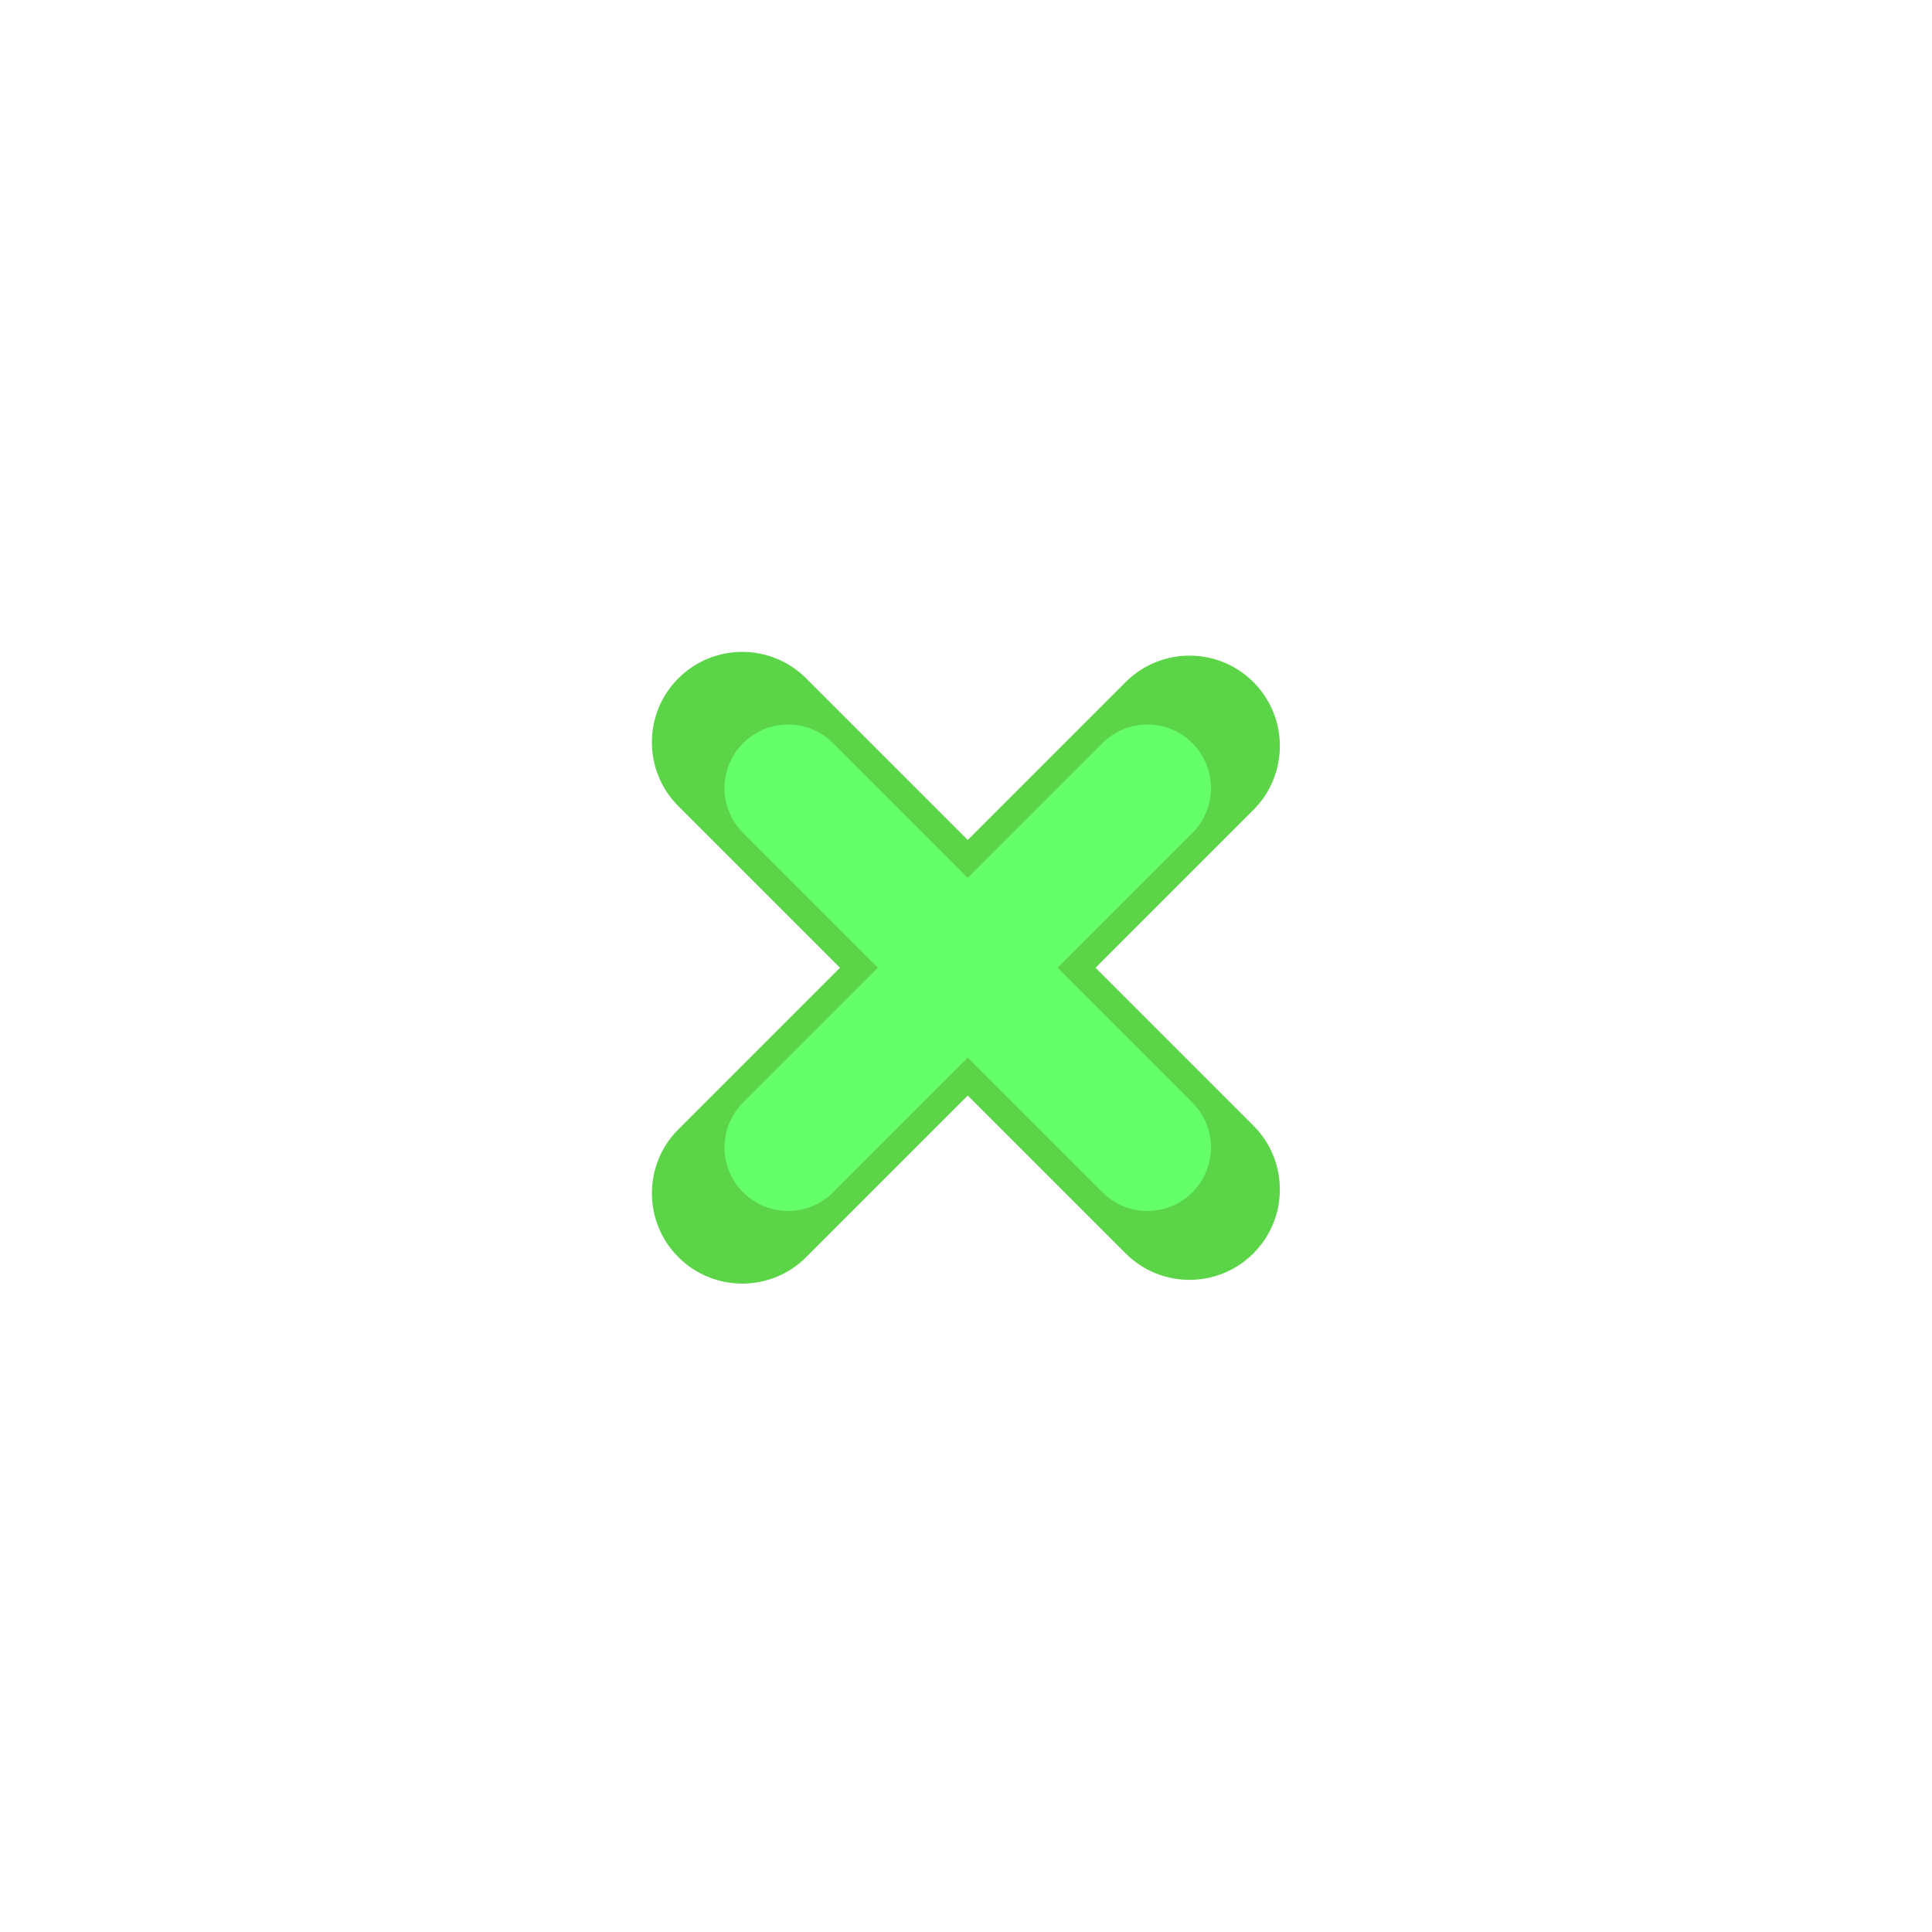 <svg width="1001" height="1001" viewBox="0 0 1001 1001" fill="none" xmlns="http://www.w3.org/2000/svg">
<path fill-rule="evenodd" clip-rule="evenodd" d="M649.408 353.404C631.125 335.121 601.482 335.121 583.199 353.404L501.406 435.197L417.671 351.462C399.388 333.179 369.745 333.179 351.462 351.462C333.179 369.745 333.179 399.388 351.462 417.671L435.197 501.406L351.47 585.133C333.187 603.416 333.187 633.059 351.47 651.342C369.753 669.625 399.395 669.625 417.678 651.342L501.406 567.614L583.192 649.4C601.475 667.683 631.117 667.683 649.4 649.4C667.683 631.117 667.683 601.475 649.4 583.192L567.614 501.406L649.408 419.612C667.691 401.329 667.691 371.687 649.408 353.404Z" fill="#5BD447"/>
<path fill-rule="evenodd" clip-rule="evenodd" d="M385.036 385.036C372.182 397.89 372.182 418.73 385.036 431.584L454.858 501.406L385.036 571.227C372.182 584.081 372.182 604.921 385.036 617.775C397.89 630.629 418.73 630.629 431.584 617.775L501.406 547.953L571.227 617.775C584.081 630.629 604.921 630.629 617.775 617.775C630.629 604.921 630.629 584.081 617.775 571.227L547.954 501.406L617.775 431.584C630.629 418.73 630.629 397.89 617.775 385.036C604.921 372.182 584.081 372.182 571.227 385.036L501.406 454.858L431.584 385.036C418.73 372.182 397.89 372.182 385.036 385.036Z" fill="#66FF6C"/>
</svg>

